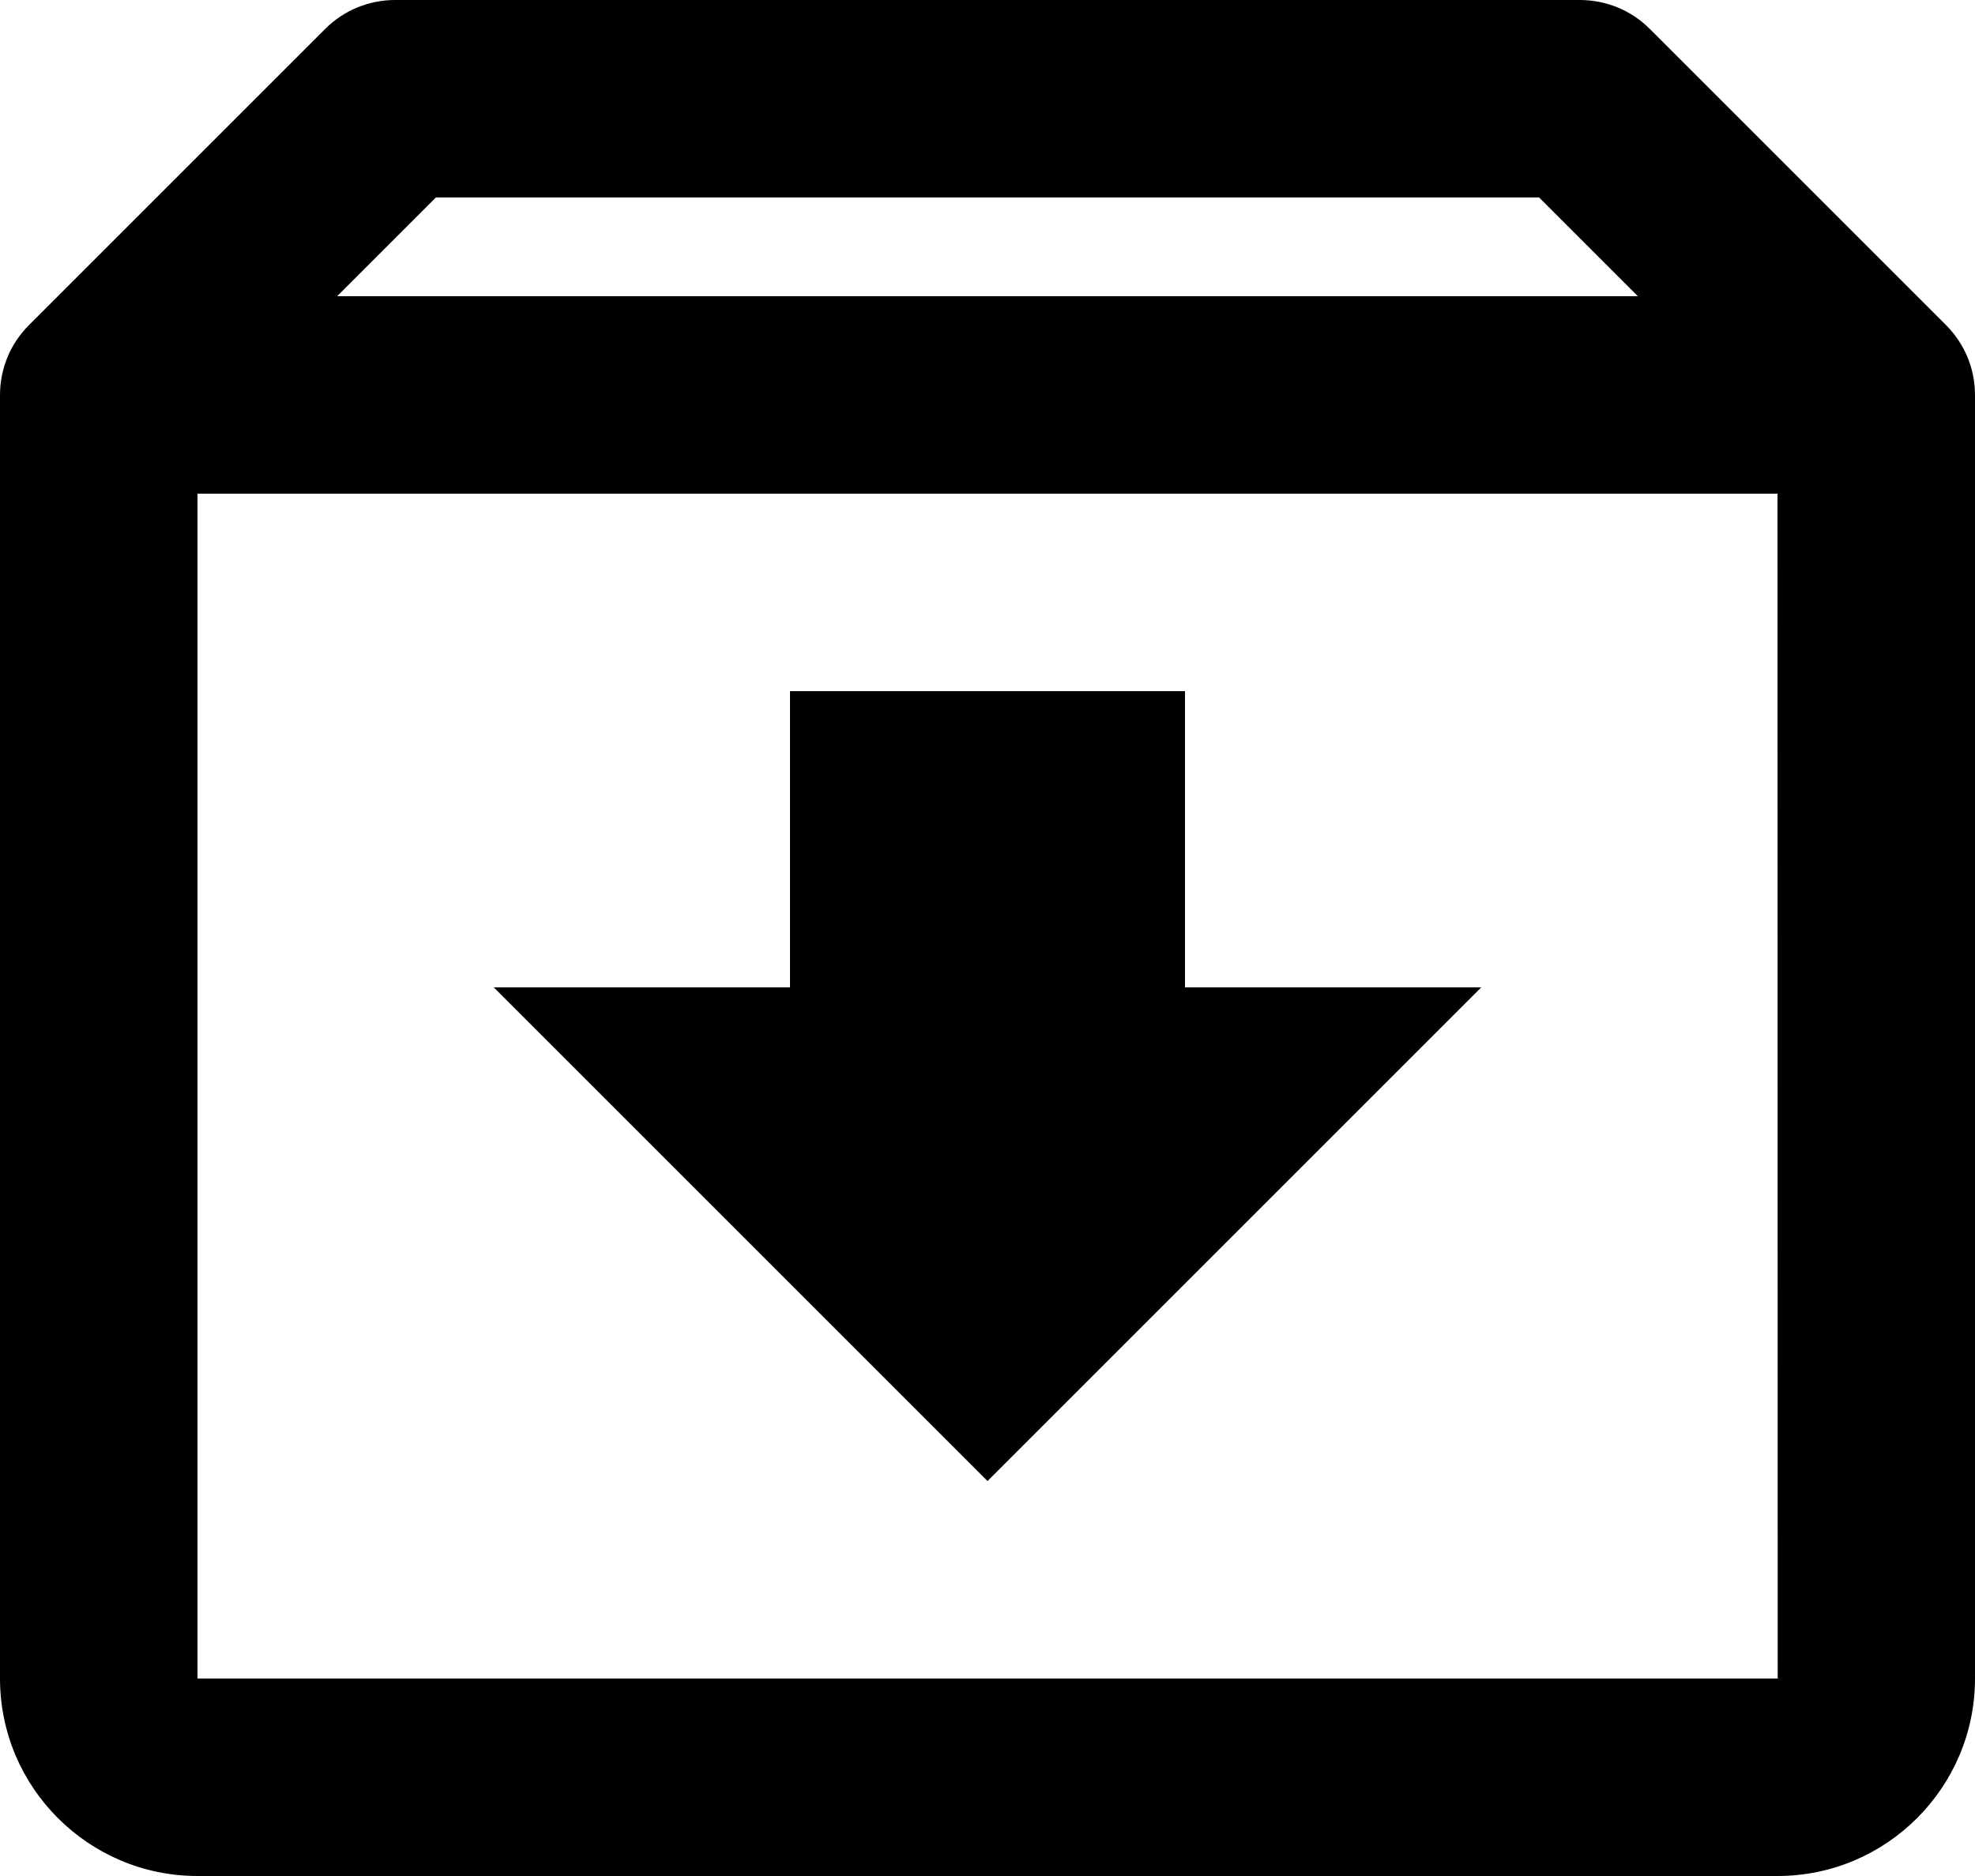 <svg width="20" height="19" viewBox="0 0 20 19" fill="none" xmlns="http://www.w3.org/2000/svg">
<path d="M19.706 3.292L16.707 0.293C16.614 0.2 16.504 0.126 16.383 0.076C16.261 0.026 16.131 -0 16 1.04767e-06H4C3.869 -0 3.739 0.026 3.617 0.076C3.496 0.126 3.386 0.2 3.293 0.293L0.294 3.292C0.201 3.385 0.126 3.495 0.076 3.617C0.026 3.738 -0 3.868 2.61685e-06 4V17C2.61685e-06 18.103 0.897 19 2 19H18C19.103 19 20 18.103 20 17V4C20 3.868 19.974 3.738 19.924 3.617C19.873 3.495 19.799 3.385 19.706 3.292ZM4.414 2H15.586L16.586 3H3.414L4.414 2ZM2 17V5H18L18.002 17H2Z" fill="black"/>
<path d="M12 7H8V10H5L10 15L15 10H12V7Z" fill="black"/>
</svg>

